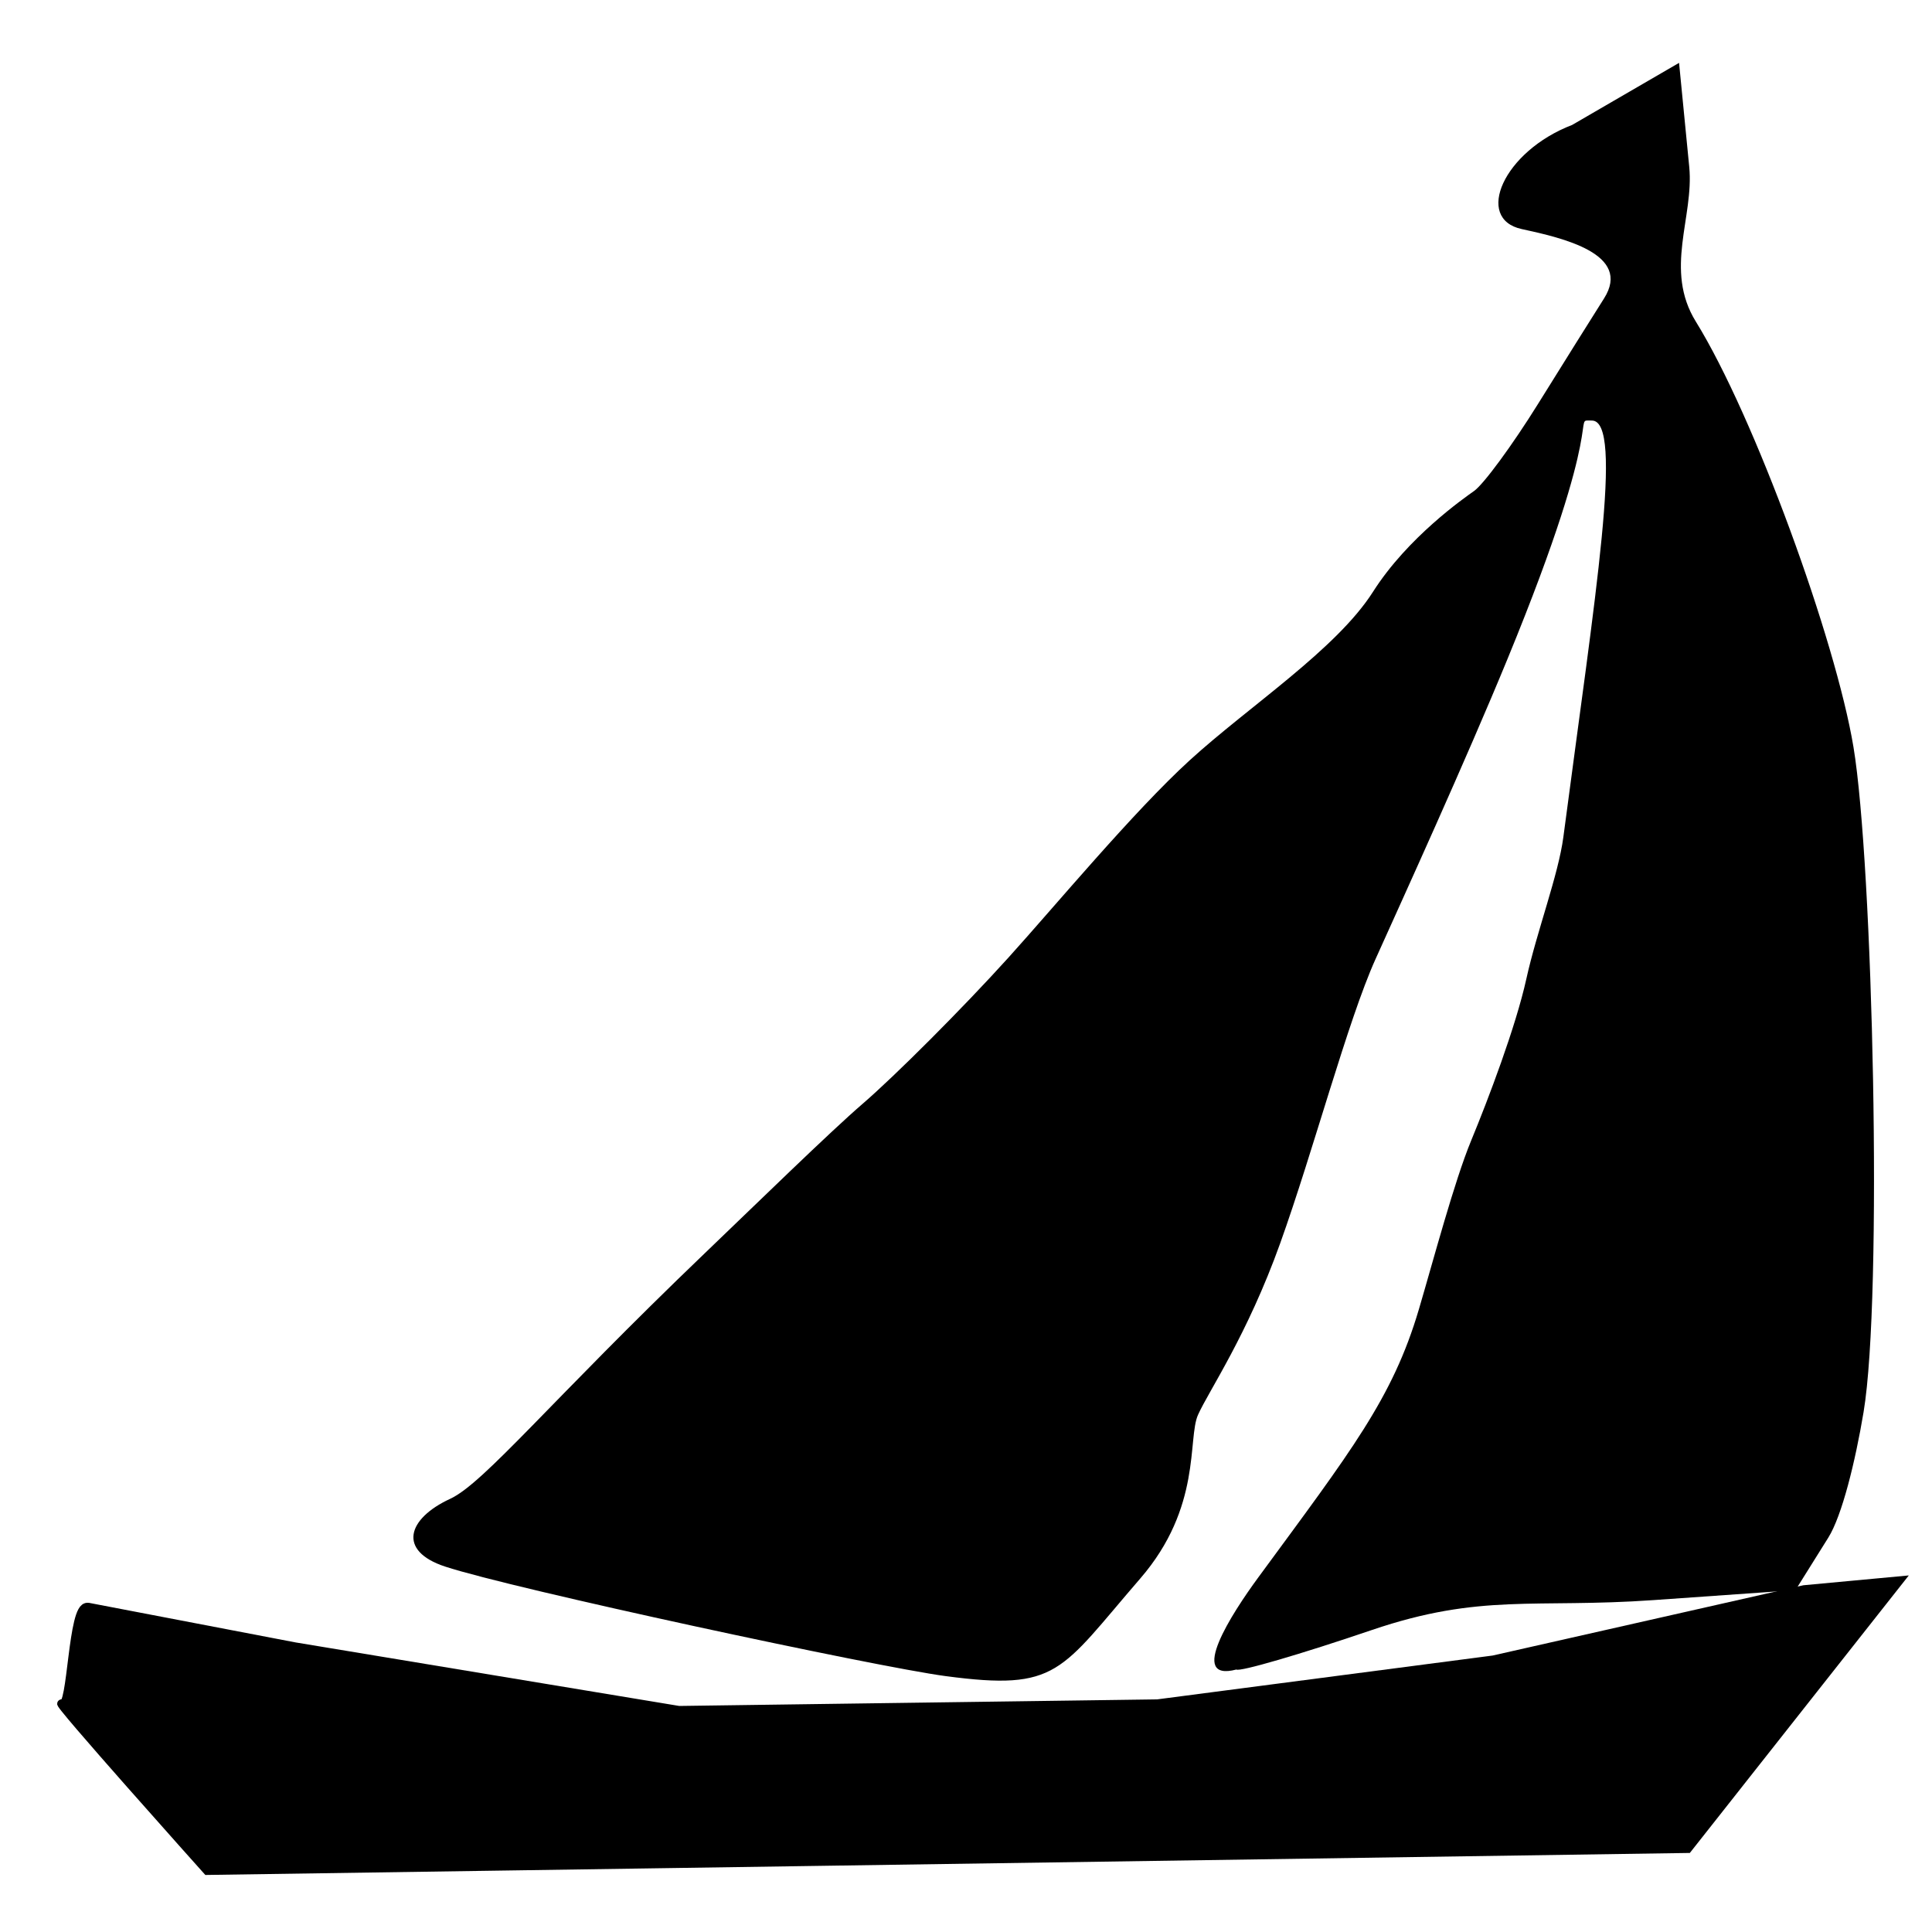 <?xml version="1.0" encoding="UTF-8" standalone="no"?>
<!-- Created with Inkscape (http://www.inkscape.org/) -->

<svg
   xmlns:dc="http://purl.org/dc/elements/1.1/"
   xmlns:cc="http://creativecommons.org/ns#"
   xmlns:rdf="http://www.w3.org/1999/02/22-rdf-syntax-ns#"
   xmlns:svg="http://www.w3.org/2000/svg"
   xmlns="http://www.w3.org/2000/svg"
   xmlns:sodipodi="http://sodipodi.sourceforge.net/DTD/sodipodi-0.dtd"
   xmlns:inkscape="http://www.inkscape.org/namespaces/inkscape"
   width="32"
   height="32"
   id="svg3846"
   version="1.1"
   inkscape:version="0.48.3.1 r9886"
   sodipodi:docname="JednoMasztowiec.svg">
  <defs
     id="defs3848" />
  <sodipodi:namedview
     id="base"
     pagecolor="#ffffff"
     bordercolor="#666666"
     borderopacity="1.0"
     inkscape:pageopacity="0.0"
     inkscape:pageshadow="2"
     inkscape:zoom="5.5"
     inkscape:cx="21.128125"
     inkscape:cy="49.209038"
     inkscape:current-layer="layer1"
     showgrid="true"
     inkscape:document-units="px"
     inkscape:grid-bbox="true"
     inkscape:window-width="1535"
     inkscape:window-height="876"
     inkscape:window-x="65"
     inkscape:window-y="24"
     inkscape:window-maximized="1" />
  <g
     id="layer1"
     inkscape:label="Layer 1"
     inkscape:groupmode="layer"
     transform="translate(0,-32)">
    <g
       id="g3829"
       transform="matrix(0.167,0,0,0.144,1.206,17.739)">
      <path
         sodipodi:nodetypes="csssssssssssscssssscsscscsssssssssc"
         inkscape:connector-curvature="0"
         id="path3055"
         d="m 86.556,291.822 c -6.935,-1.07 -42.959,-10.048 -49.633,-12.598 -4.754,-1.816 -3.735,-5.524 0.503,-7.792 3.358,-1.797 9.964,-11.253 25.229,-28.22 5.107,-5.676 12.437,-13.975 15.671,-17.208 3.234,-3.233 9.891,-10.951 14.485,-16.844 4.593,-5.893 12.406,-16.798 17.978,-22.691 5.865,-6.203 14.537,-12.749 18.165,-19.365 3.446,-6.286 9.068,-10.809 10.024,-11.594 0.956,-0.786 3.806,-5.286 6.334,-10 2.528,-4.714 5.477,-10.179 6.553,-12.143 2.815,-5.138 -4.117,-6.969 -8.163,-7.985 -4.699,-1.179 -1.846,-8.926 5.007,-11.979 l 10.599,-7.136 1.01,11.964 c 0.488,5.782 -2.532,11.824 0.657,17.8 5.81,10.888 13.86,36.585 15.632,48.933 1.921,13.387 2.924,63.144 1,76.502 -0.825,5.724 -2.143,11.921 -3.495,14.428 l -3.259,6.04 -14.073,1.148 c -11.803,0.963 -17.133,-0.821 -27.941,3.441 -7.071,2.789 -13.118,4.834 -13.437,4.544 -4.865,1.478 -0.459,-6.434 2.158,-10.568 9.239,-14.592 13.328,-20.611 15.941,-30.854 1.452,-5.695 3.511,-14.717 5.192,-19.431 1.681,-4.714 4.419,-13.071 5.466,-18.571 1.047,-5.5 3.18,-11.968 3.676,-16.342 3.156,-27.826 6.022,-47.893 2.825,-47.893 -2.126,0 1.797,-1.241 -8.37,27.431 -4.179,11.786 -10.35,27.467 -13.096,34.538 -2.746,7.071 -6.161,22.041 -9.441,32.648 -3.28,10.607 -7.087,16.99 -8.152,19.74 -1.065,2.75 0.401,10.611 -5.727,18.828 -7.99,10.715 -8.125,12.957 -19.318,11.23 z"
         style="fill:#000000" />
      <path
         sodipodi:nodetypes="csccccccccc"
         inkscape:connector-curvature="0"
         id="path3057"
         d="M 1.515,283.889 C 0,283.636 4.376905e-8,295.758 -1.01,295 c -1.01,-0.758 14.395,19.193 14.395,19.193 l 146.725,-2.525 20.961,-30.81 -9.344,1.01 -30.81,8.081 -33.335,5.051 -47.477,0.758 -38.133,-7.324 z"
         style="fill:#000000;fill-opacity:1;stroke:#000000;stroke-width:1px;stroke-linecap:butt;stroke-linejoin:miter;stroke-opacity:1" />
    </g>
  </g>
</svg>

